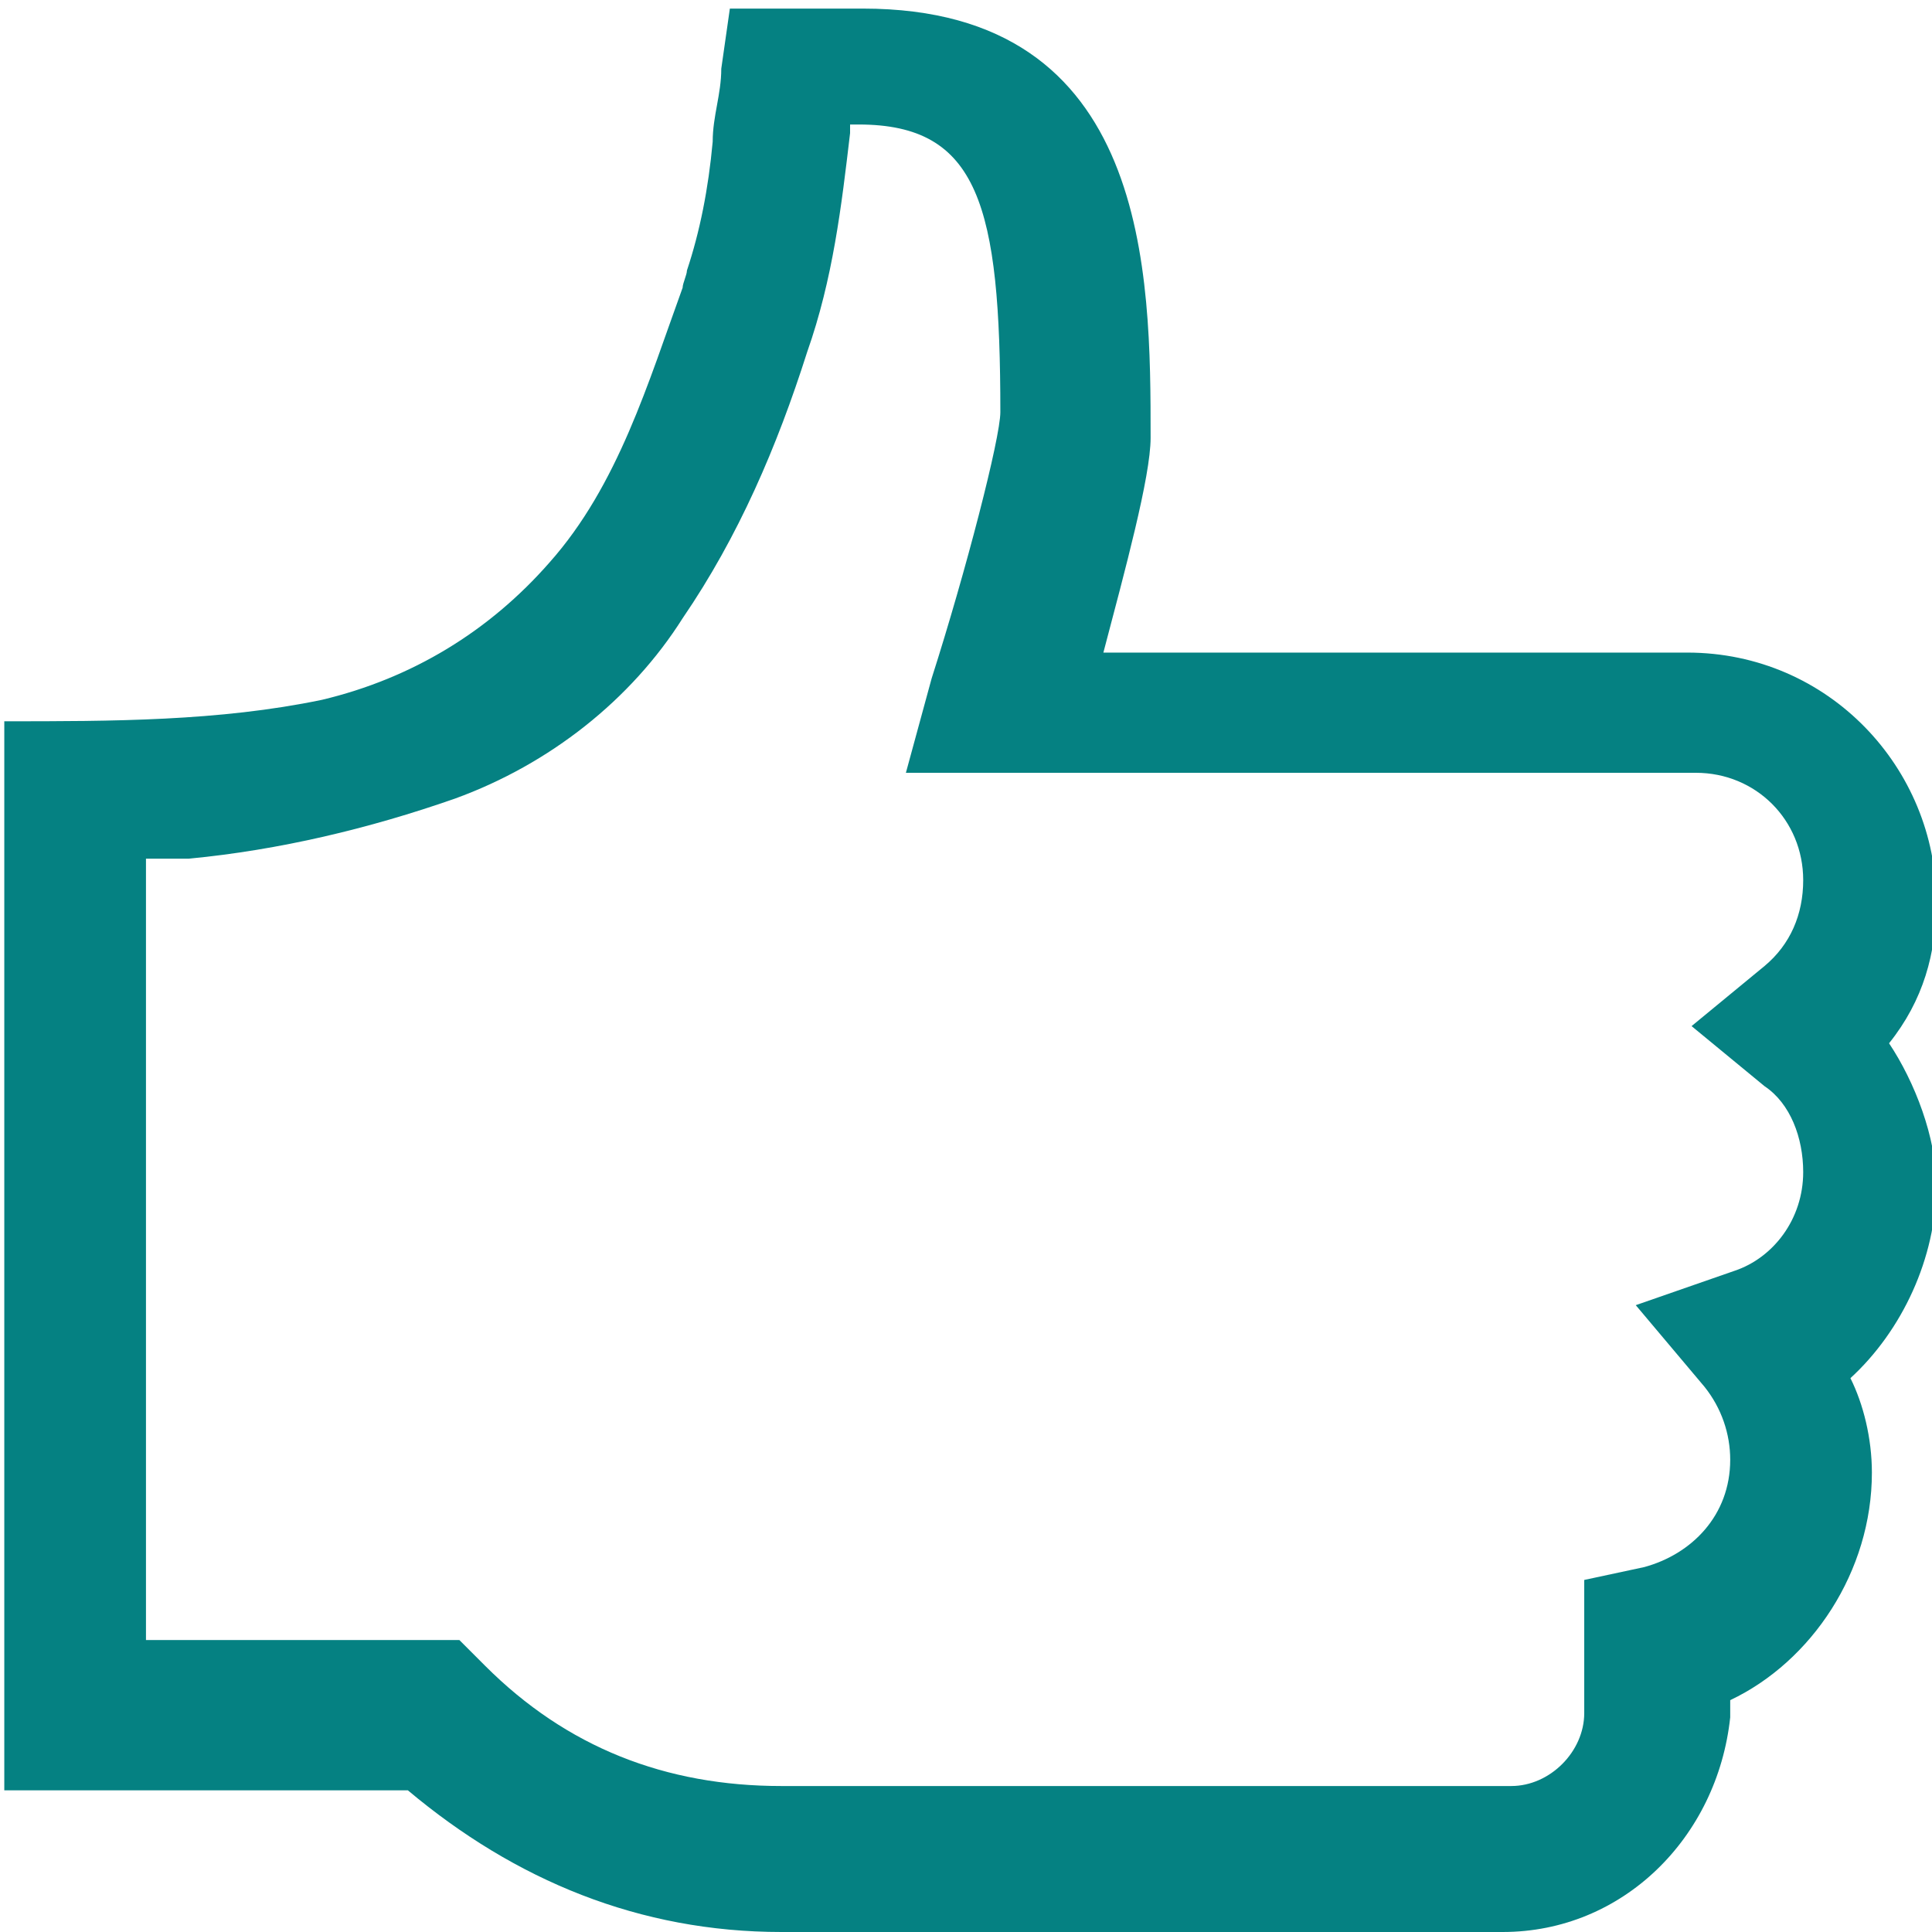 <?xml version="1.0" encoding="utf-8"?>
<!-- Generator: Adobe Illustrator 24.0.0, SVG Export Plug-In . SVG Version: 6.00 Build 0)  -->
<svg version="1.1" id="Layer_1" xmlns="http://www.w3.org/2000/svg" xmlns:xlink="http://www.w3.org/1999/xlink" x="0px" y="0px"
	 viewBox="0 0 45 45" style="enable-background:new 0 0 45 45;" xml:space="preserve">
<style type="text/css">
	.st0{fill:#058182;}
</style>
<g>
	<path class="st0" d="M35,45H18.2c-3.3,0-6.2-1.2-8.7-3.3H0.1c0,0,0-24.9,0-24.9c2.5,0,5,0,7.4-0.5c2.1-0.5,3.9-1.6,5.3-3.2
		c1.6-1.8,2.3-4.2,3.1-6.4c0-0.1,0.1-0.3,0.1-0.4c0.3-0.9,0.5-1.9,0.6-3c0-0.6,0.2-1.1,0.2-1.7l0.2-1.4h3.1c6.7,0,6.7,6.2,6.7,10
		c0,0.9-0.6,3.1-1.1,5h13.6c3.3,0,5.8,2.7,5.8,5.8c0,1.2-0.3,2.3-1.1,3.3c0.6,0.9,1.1,2.2,1.1,3.3c0,1.7-0.8,3.4-2,4.5
		c0.3,0.6,0.5,1.4,0.5,2.2c0,2.3-1.4,4.4-3.3,5.3V40C40,42.8,37.8,45,35,45z M3.4,38.2h7.3l0.6,0.6c1.9,1.9,4.2,2.8,6.9,2.8h17
		c0.9,0,1.7-0.8,1.7-1.7v-3.1l1.4-0.3c1.1-0.3,2-1.2,2-2.5c0-0.6-0.2-1.2-0.6-1.7l-1.6-1.9l2.3-0.8c0.9-0.3,1.6-1.2,1.6-2.3
		c0-0.8-0.3-1.6-0.9-2l-1.7-1.4l1.7-1.4c0.6-0.5,0.9-1.2,0.9-2c0-1.4-1.1-2.5-2.5-2.5H21.1l0.6-2.2c0.8-2.5,1.6-5.6,1.6-6.2
		c0-4.8-0.5-6.7-3.3-6.7h-0.2c0,0,0,0.2,0,0.2c-0.2,1.7-0.4,3.4-1,5.1c-0.7,2.2-1.6,4.3-2.9,6.2c-1.2,1.9-3.1,3.4-5.3,4.2
		c-2,0.7-4.1,1.2-6.2,1.4C4.2,20,3.8,20,3.4,20V38.2z"/>
</g>
</svg>
